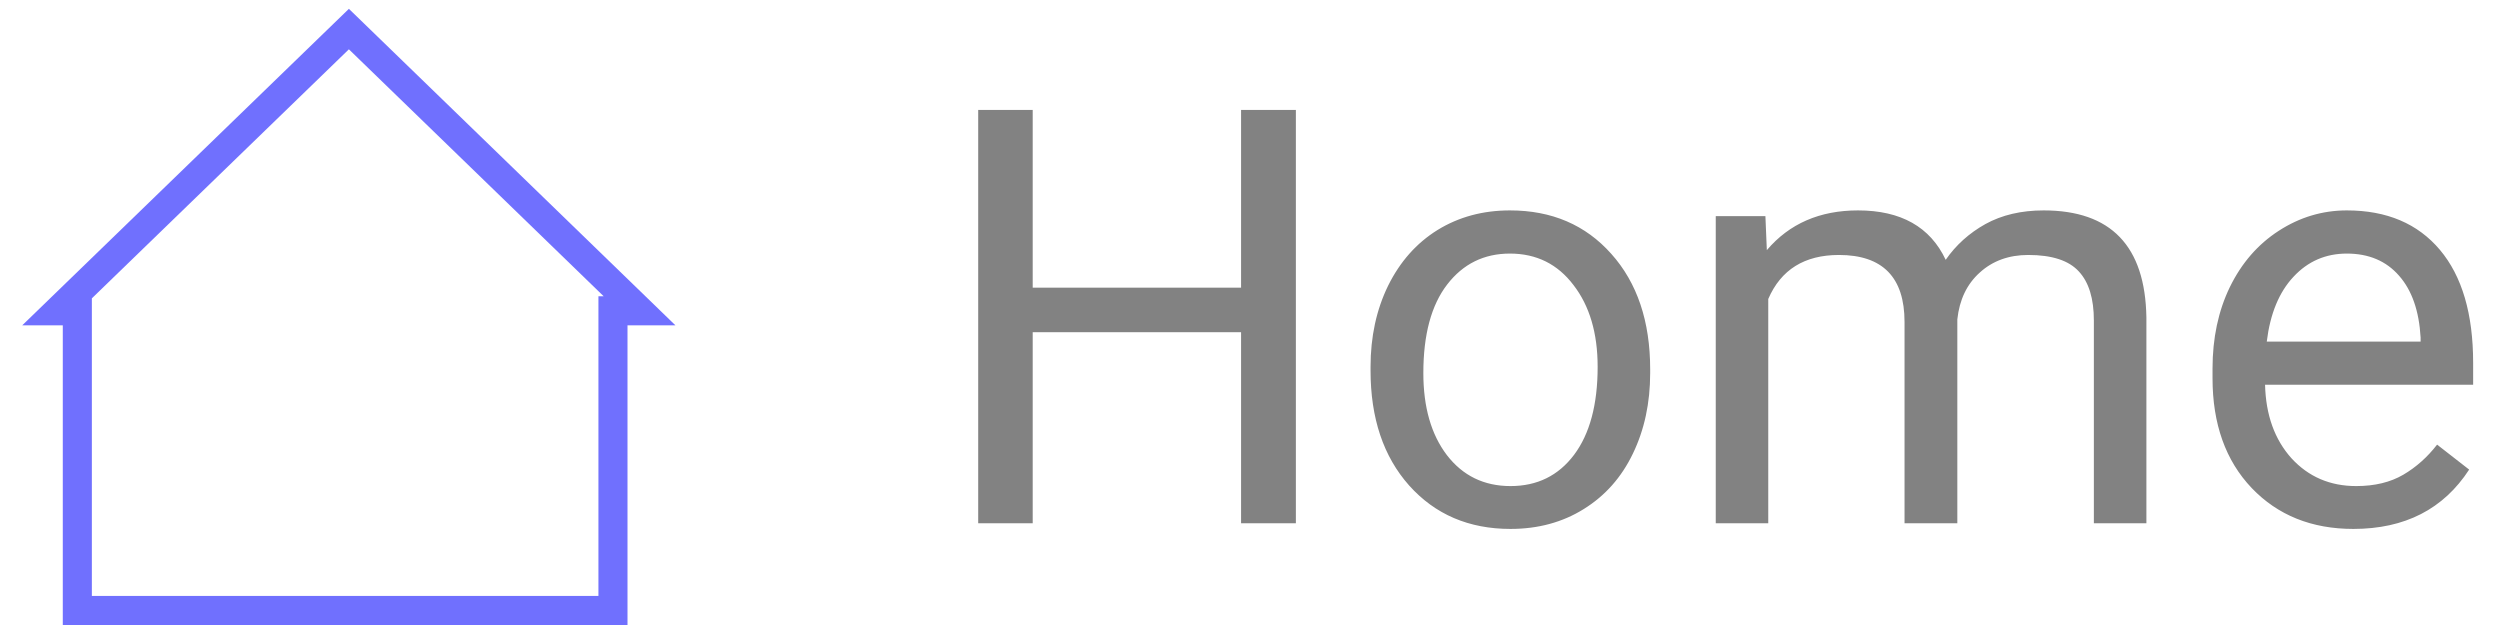 <svg width="86" height="22" viewBox="0 0 86 22" fill="none" xmlns="http://www.w3.org/2000/svg">
<path d="M22 10.691H21.086V21H2.66V10.691H2L12.002 1L22 10.691Z" stroke="#7070FE" stroke-miterlimit="10"/>
<path d="M44.578 18H42.693V11.428H35.525V18H33.65V3.781H35.525V9.895H42.693V3.781H44.578V18ZM47.147 12.619C47.147 11.584 47.348 10.653 47.752 9.826C48.162 8.999 48.728 8.361 49.451 7.912C50.18 7.463 51.01 7.238 51.941 7.238C53.38 7.238 54.542 7.736 55.428 8.732C56.32 9.729 56.766 11.053 56.766 12.707V12.834C56.766 13.863 56.567 14.787 56.17 15.607C55.779 16.421 55.216 17.056 54.48 17.512C53.751 17.967 52.911 18.195 51.961 18.195C50.529 18.195 49.367 17.697 48.475 16.701C47.589 15.705 47.147 14.387 47.147 12.746V12.619ZM48.963 12.834C48.963 14.006 49.233 14.947 49.773 15.656C50.32 16.366 51.05 16.721 51.961 16.721C52.879 16.721 53.608 16.363 54.148 15.646C54.689 14.924 54.959 13.915 54.959 12.619C54.959 11.46 54.682 10.523 54.129 9.807C53.582 9.084 52.853 8.723 51.941 8.723C51.05 8.723 50.33 9.077 49.783 9.787C49.236 10.497 48.963 11.512 48.963 12.834ZM60.73 7.434L60.779 8.605C61.554 7.694 62.599 7.238 63.914 7.238C65.392 7.238 66.398 7.805 66.932 8.938C67.283 8.43 67.739 8.02 68.299 7.707C68.865 7.395 69.533 7.238 70.301 7.238C72.618 7.238 73.797 8.465 73.836 10.92V18H72.029V11.027C72.029 10.272 71.857 9.709 71.512 9.338C71.167 8.96 70.587 8.771 69.773 8.771C69.103 8.771 68.546 8.973 68.103 9.377C67.661 9.774 67.404 10.311 67.332 10.988V18H65.516V11.076C65.516 9.54 64.764 8.771 63.26 8.771C62.075 8.771 61.264 9.276 60.828 10.285V18H59.022V7.434H60.73ZM80.955 18.195C79.523 18.195 78.357 17.727 77.459 16.789C76.561 15.845 76.111 14.585 76.111 13.01V12.678C76.111 11.63 76.31 10.695 76.707 9.875C77.111 9.048 77.671 8.404 78.387 7.941C79.109 7.473 79.891 7.238 80.731 7.238C82.104 7.238 83.172 7.691 83.934 8.596C84.695 9.501 85.076 10.796 85.076 12.482V13.234H77.918C77.944 14.276 78.247 15.119 78.826 15.764C79.412 16.402 80.154 16.721 81.053 16.721C81.691 16.721 82.231 16.59 82.674 16.33C83.117 16.07 83.504 15.725 83.836 15.295L84.939 16.154C84.054 17.515 82.726 18.195 80.955 18.195ZM80.731 8.723C80.001 8.723 79.389 8.99 78.894 9.523C78.4 10.051 78.094 10.793 77.977 11.75H83.269V11.613C83.217 10.695 82.97 9.986 82.527 9.484C82.085 8.977 81.486 8.723 80.731 8.723Z" fill="#828282"/>
</svg>

